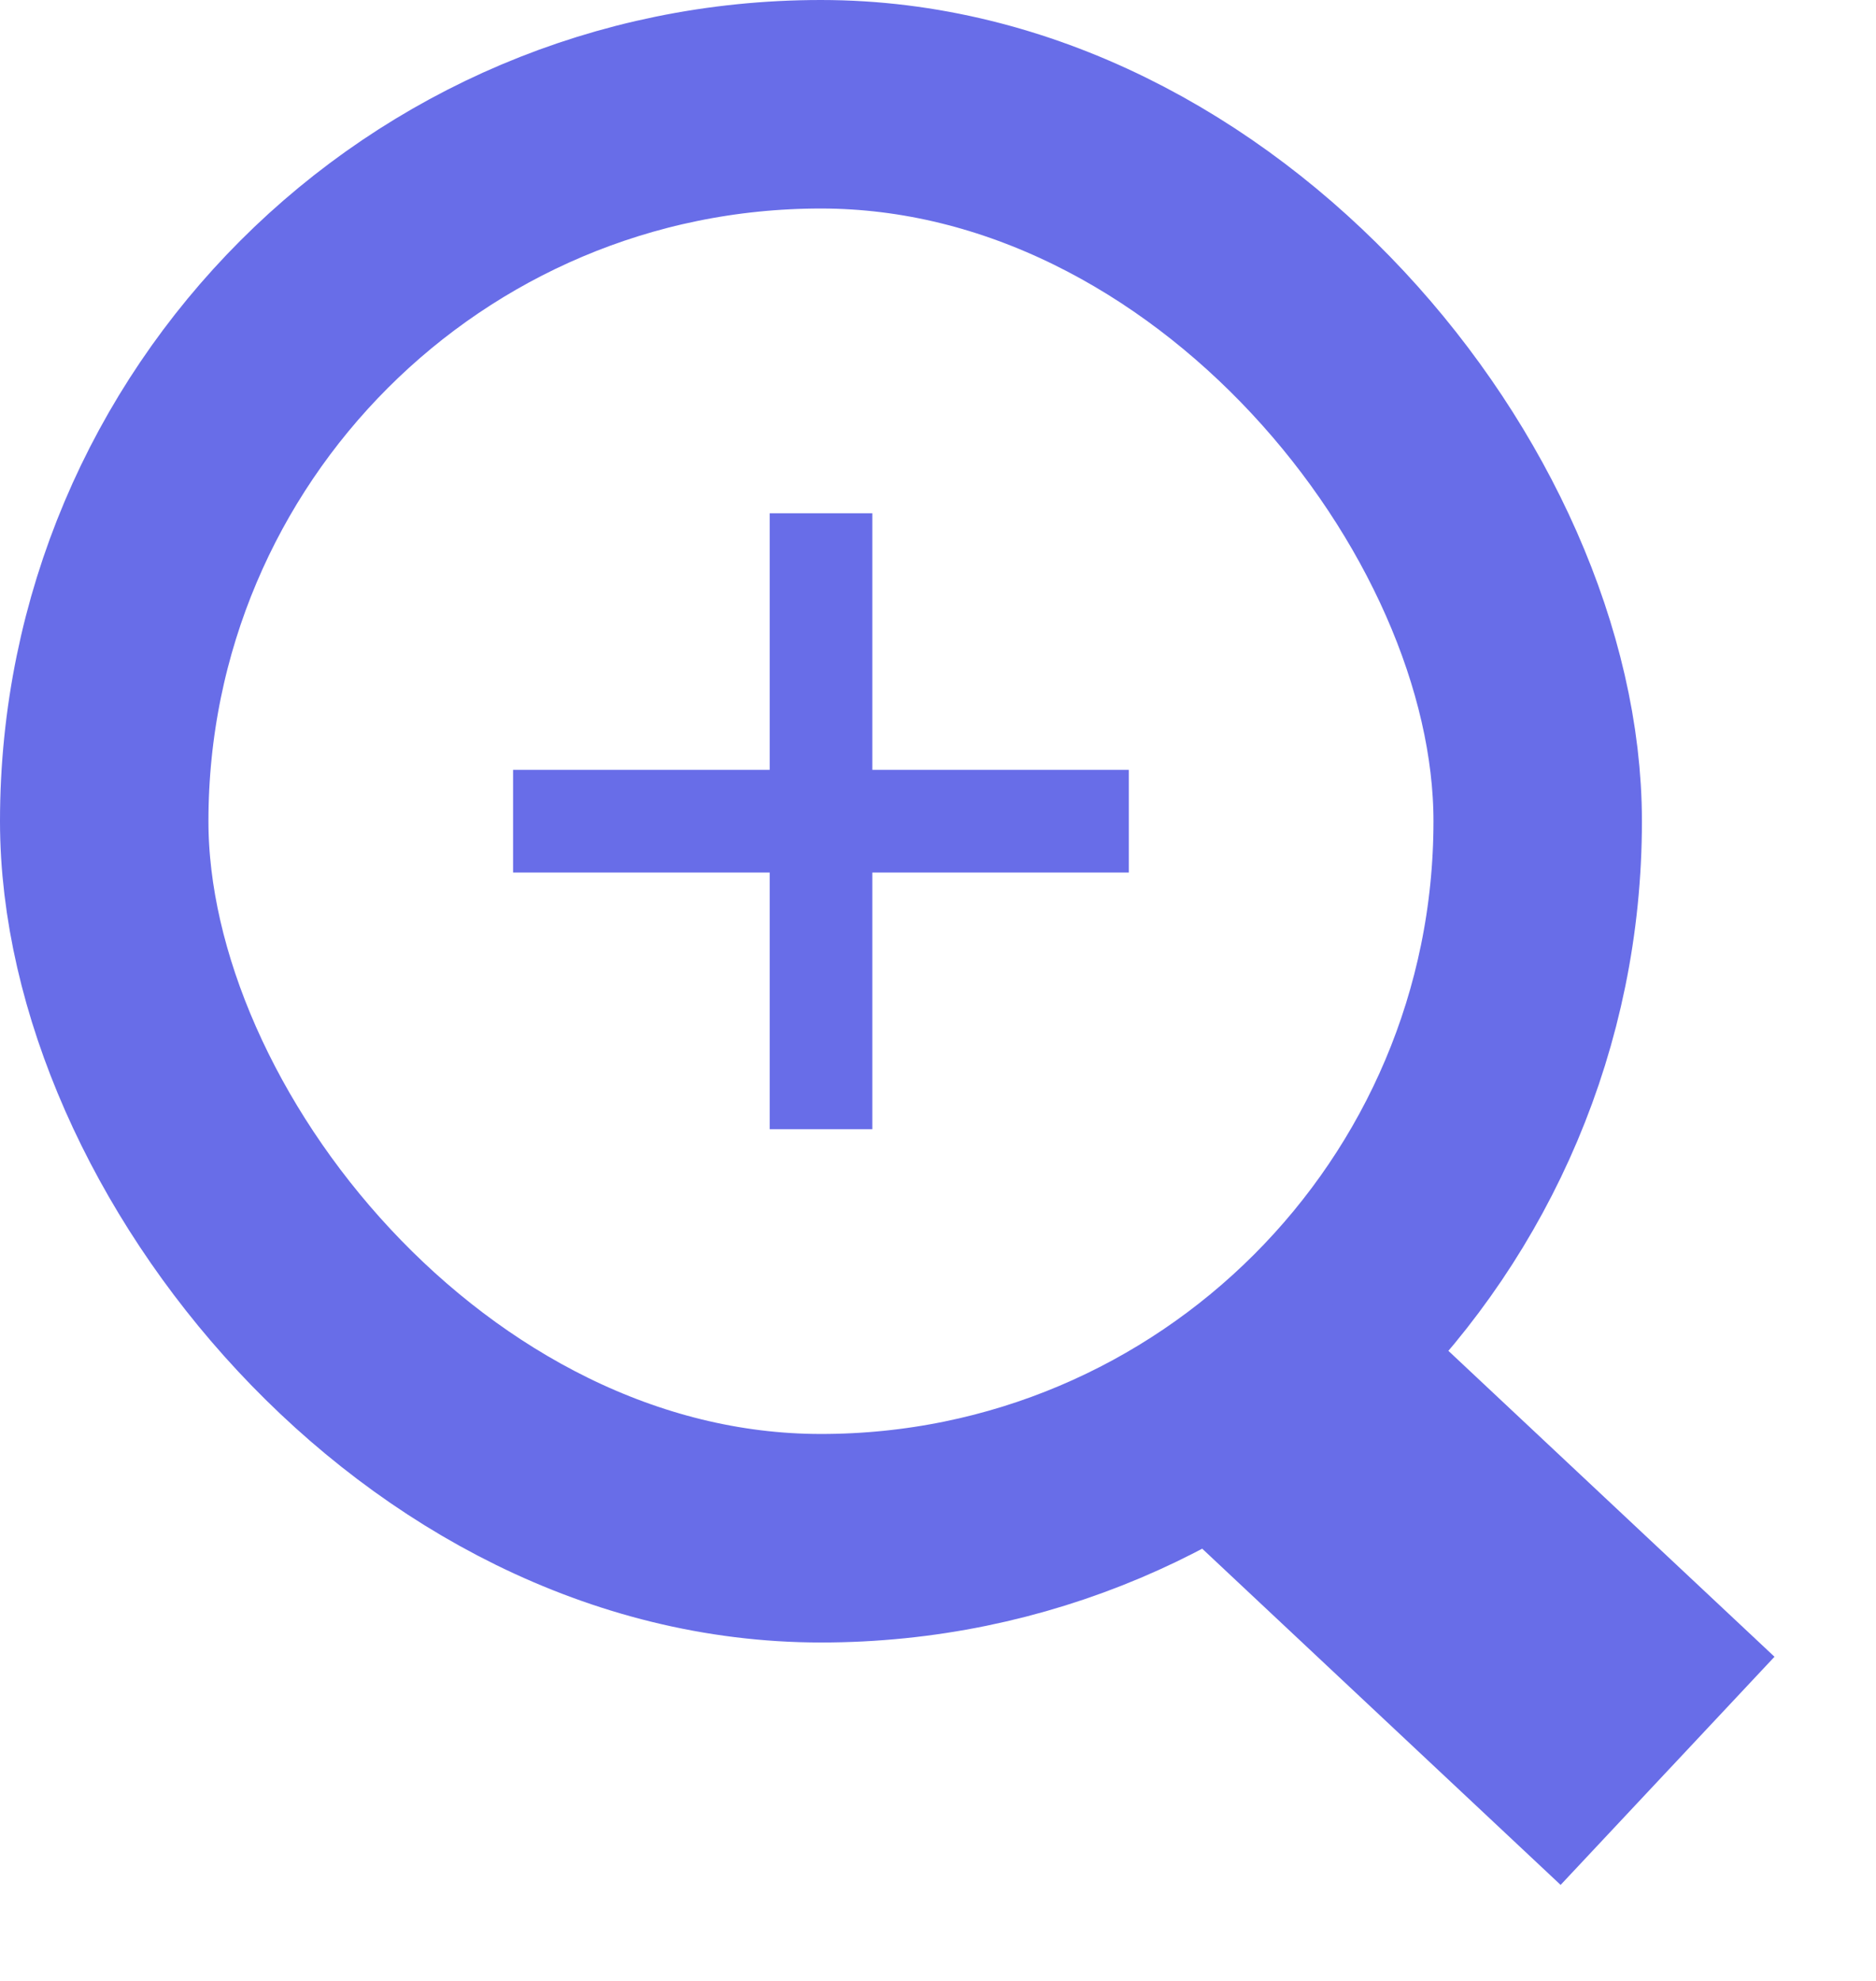 <svg width="18" height="19" viewBox="0 0 18 19" fill="none" xmlns="http://www.w3.org/2000/svg">
<rect x="1" y="1" width="13.754" height="13.754" rx="6.877" stroke="#686DE8" stroke-width="2"/>
<path d="M12.062 13.292L16 16.985" stroke="#686DE8" stroke-width="3"/>
<rect x="7.385" y="4.923" width="0.985" height="5.908" fill="#686DE8"/>
<rect x="4.923" y="8.369" width="0.985" height="5.908" transform="rotate(-90 4.923 8.369)" fill="#686DE8"/>
</svg>
